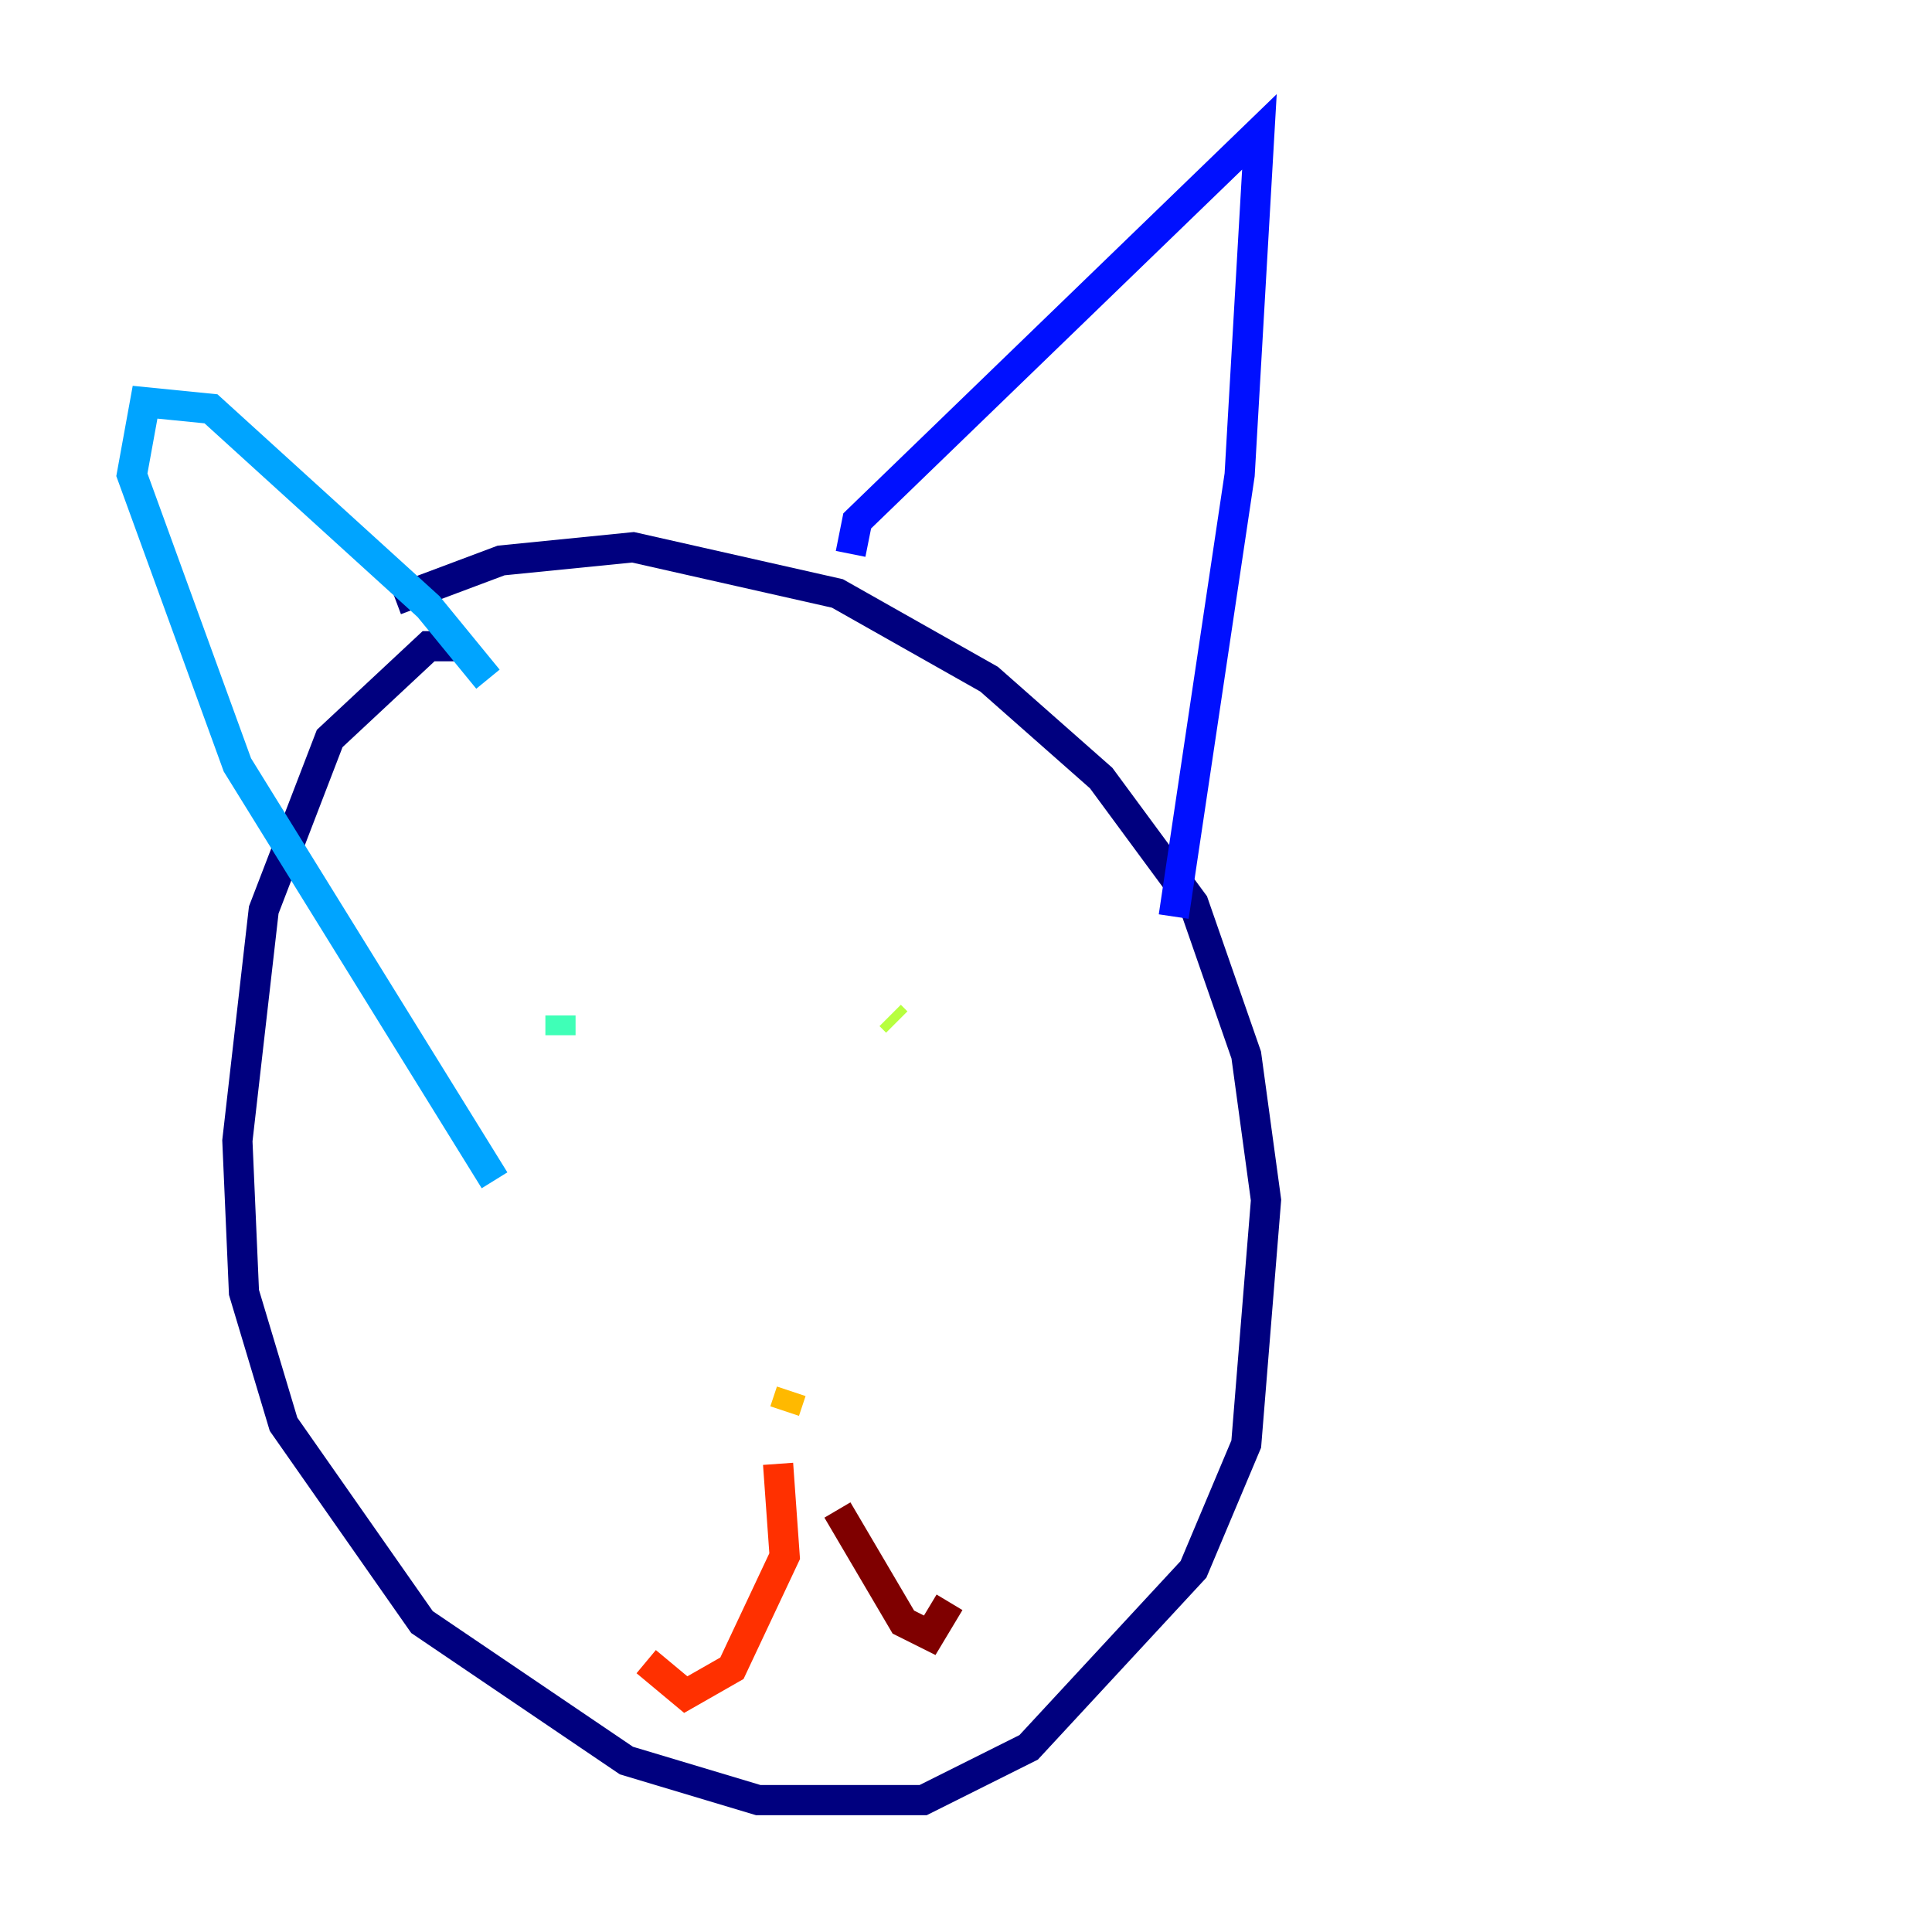 <?xml version="1.0" encoding="utf-8" ?>
<svg baseProfile="tiny" height="128" version="1.2" viewBox="0,0,128,128" width="128" xmlns="http://www.w3.org/2000/svg" xmlns:ev="http://www.w3.org/2001/xml-events" xmlns:xlink="http://www.w3.org/1999/xlink"><defs /><polyline fill="none" points="30.143,42.812 28.396,42.812 21.843,48.928 17.474,60.287 15.727,75.577 16.164,85.625 18.785,94.362 27.959,107.468 41.502,116.642 50.239,119.263 61.16,119.263 68.15,115.768 79.072,103.973 82.567,95.672 83.877,79.508 82.567,69.898 79.072,59.85 72.956,51.55 65.529,44.997 55.481,39.317 41.939,36.259 33.201,37.133 26.212,39.754" stroke="#00007f" stroke-width="2" /><polyline fill="none" points="56.355,36.696 56.792,34.512 83.44,8.737 82.13,31.454 77.761,60.724" stroke="#0010ff" stroke-width="2" /><polyline fill="none" points="32.328,44.997 28.396,40.191 13.979,27.085 9.611,26.648 8.737,31.454 15.727,50.676 32.764,78.198" stroke="#00a4ff" stroke-width="2" /><polyline fill="none" points="37.133,68.587 37.133,67.276" stroke="#3fffb7" stroke-width="2" /><polyline fill="none" points="58.976,67.276 59.413,67.713" stroke="#b7ff3f" stroke-width="2" /><polyline fill="none" points="51.986,93.488 52.423,92.177" stroke="#ffb900" stroke-width="2" /><polyline fill="none" points="51.55,96.983 51.986,103.099 48.492,110.526 45.433,112.273 42.812,110.089" stroke="#ff3000" stroke-width="2" /><polyline fill="none" points="55.481,100.041 59.85,107.468 61.597,108.341 62.908,106.157" stroke="#7f0000" stroke-width="2" /></svg>